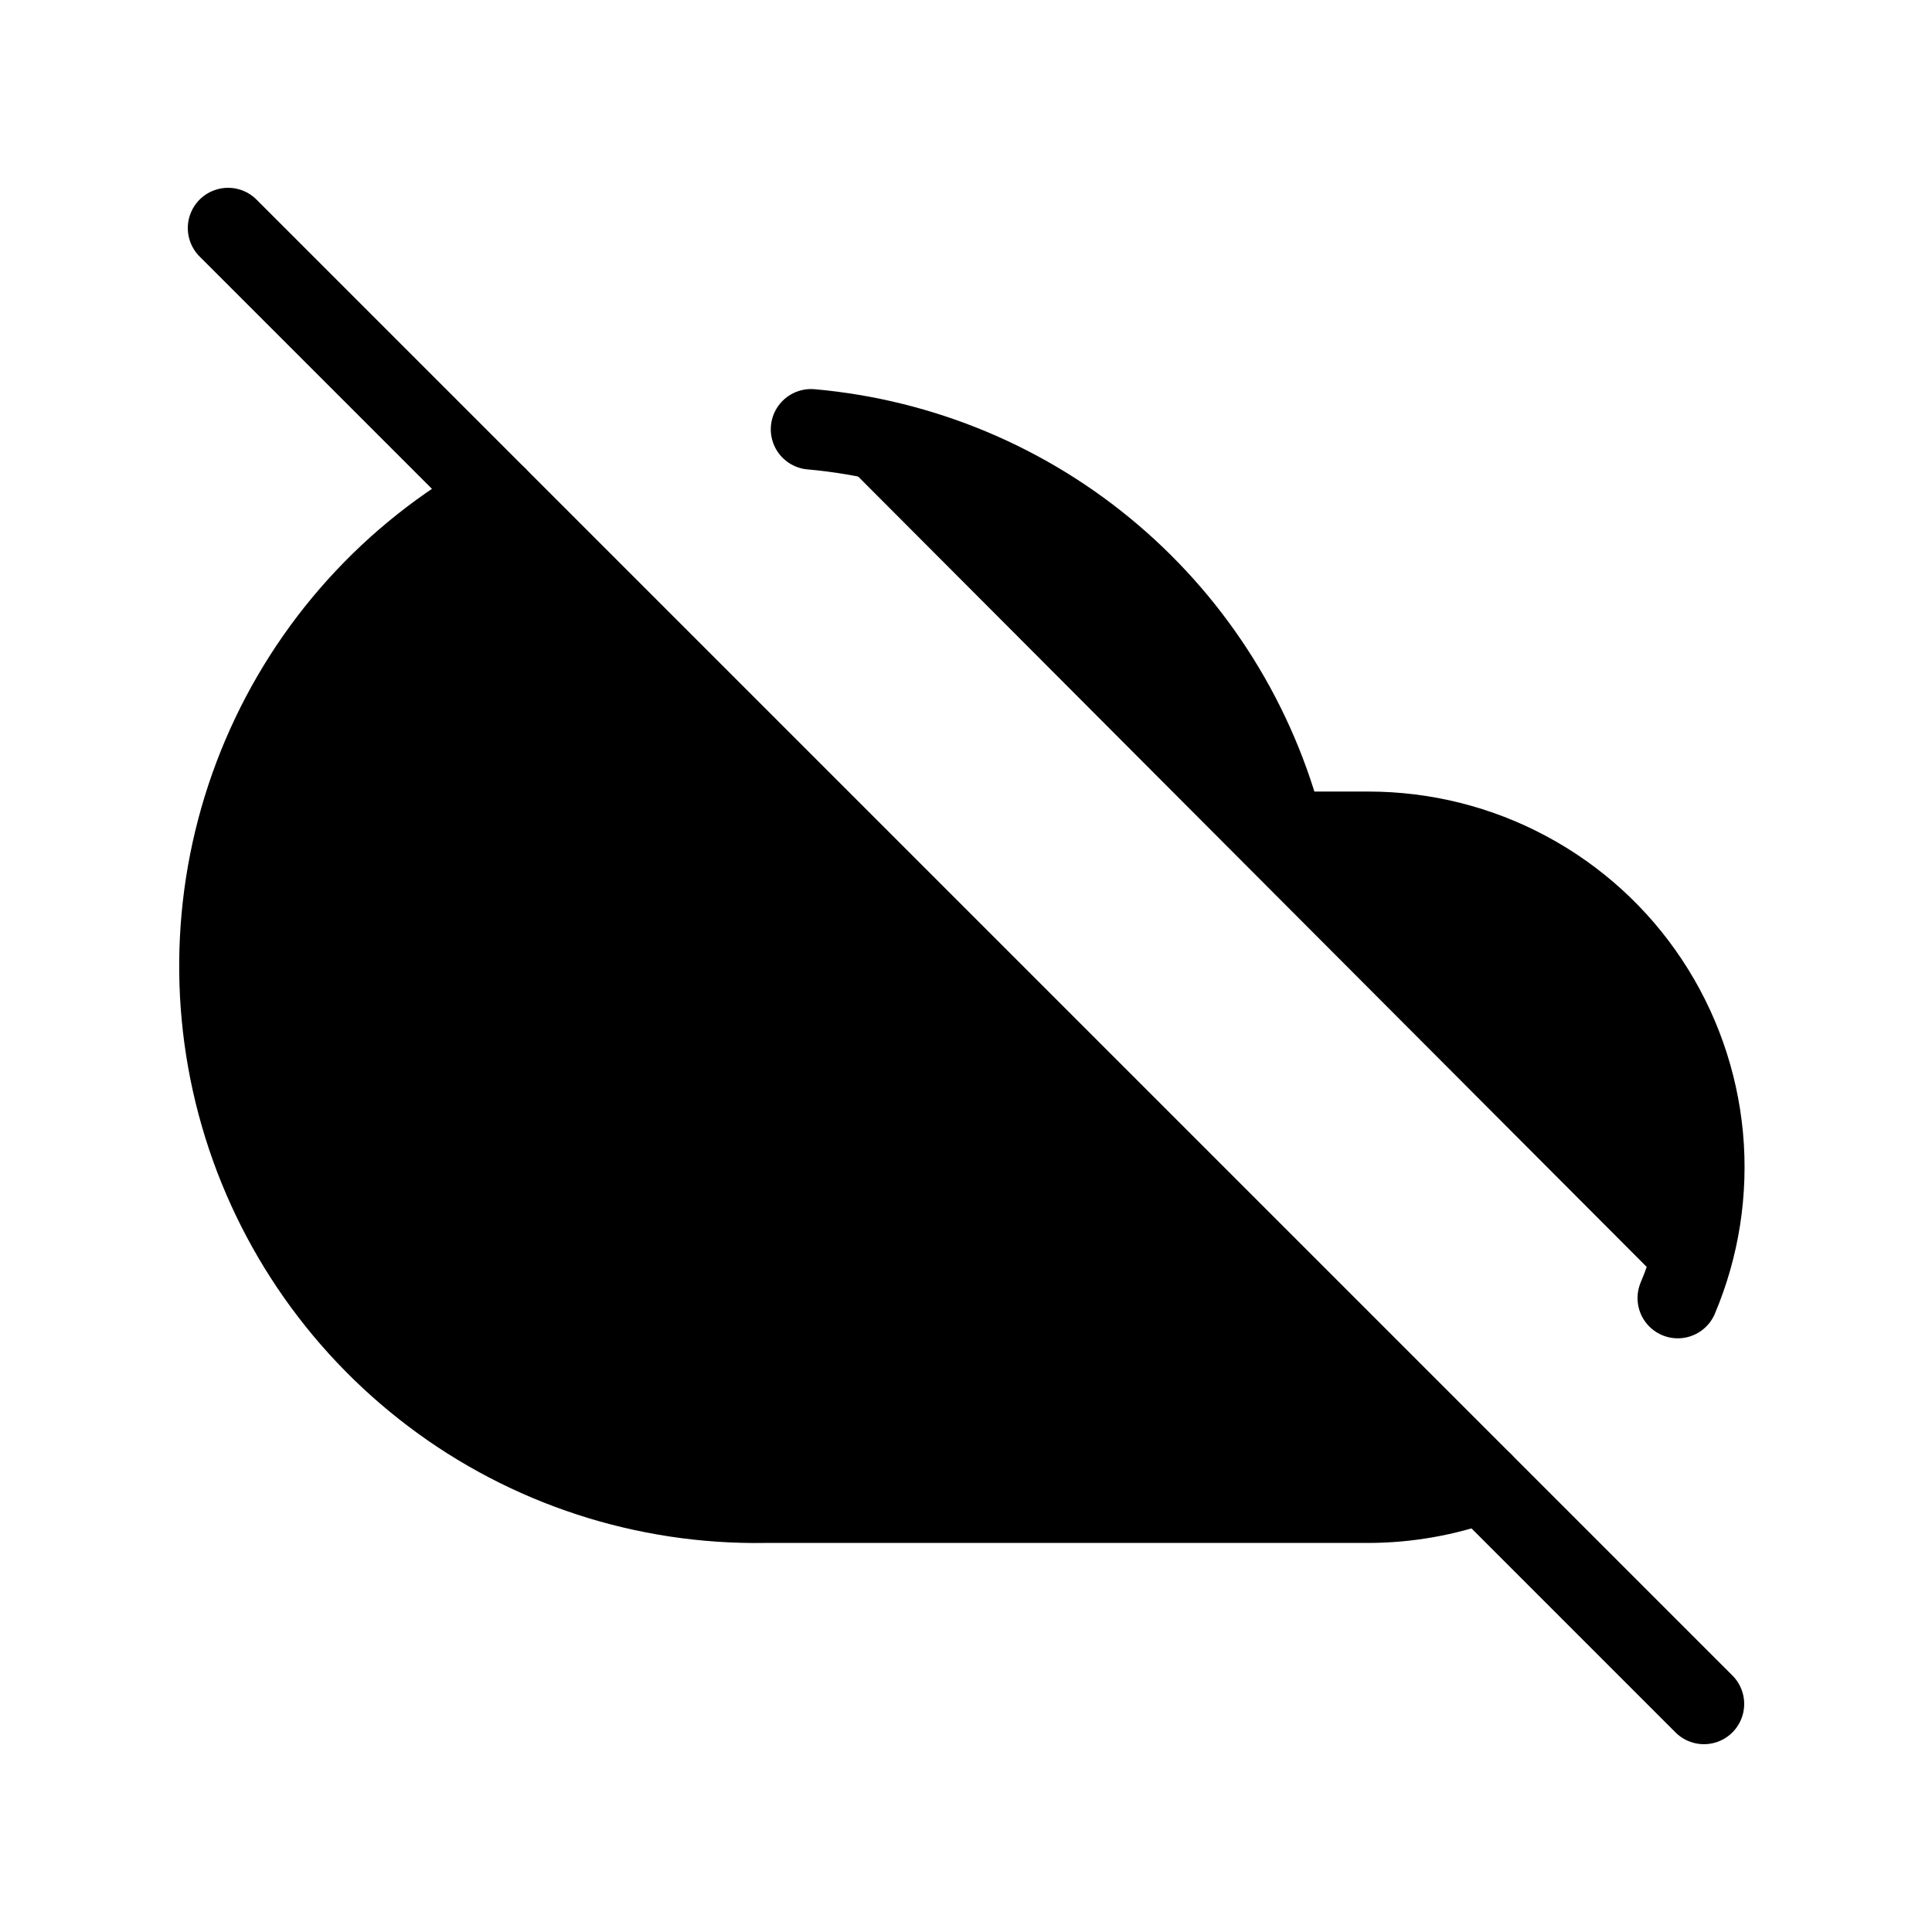 <svg viewBox="0 0 24 24" xmlns="http://www.w3.org/2000/svg">
<path fill="currentColor" stroke="currentColor" stroke-linecap="round" stroke-linejoin="round" d="M20.842 16.125C21.11 15.491 21.217 14.801 21.154 14.115C21.09 13.43 20.858 12.771 20.477 12.197C20.097 11.623 19.58 11.153 18.973 10.828C18.366 10.502 17.688 10.333 17 10.333H15.95C15.61 8.994 14.862 7.793 13.809 6.897C12.757 6.001 11.452 5.455 10.075 5.333M6.167 6.167C4.865 6.886 3.841 8.021 3.259 9.389C2.676 10.758 2.568 12.282 2.951 13.719C3.334 15.156 4.187 16.423 5.374 17.32C6.56 18.217 8.013 18.691 9.5 18.667H17C17.483 18.666 17.962 18.581 18.417 18.417"/>
<path fill="currentColor" stroke="currentColor" stroke-linecap="round" stroke-linejoin="round" d="M2.833 2.833L21.167 21.167"/>
</svg>

